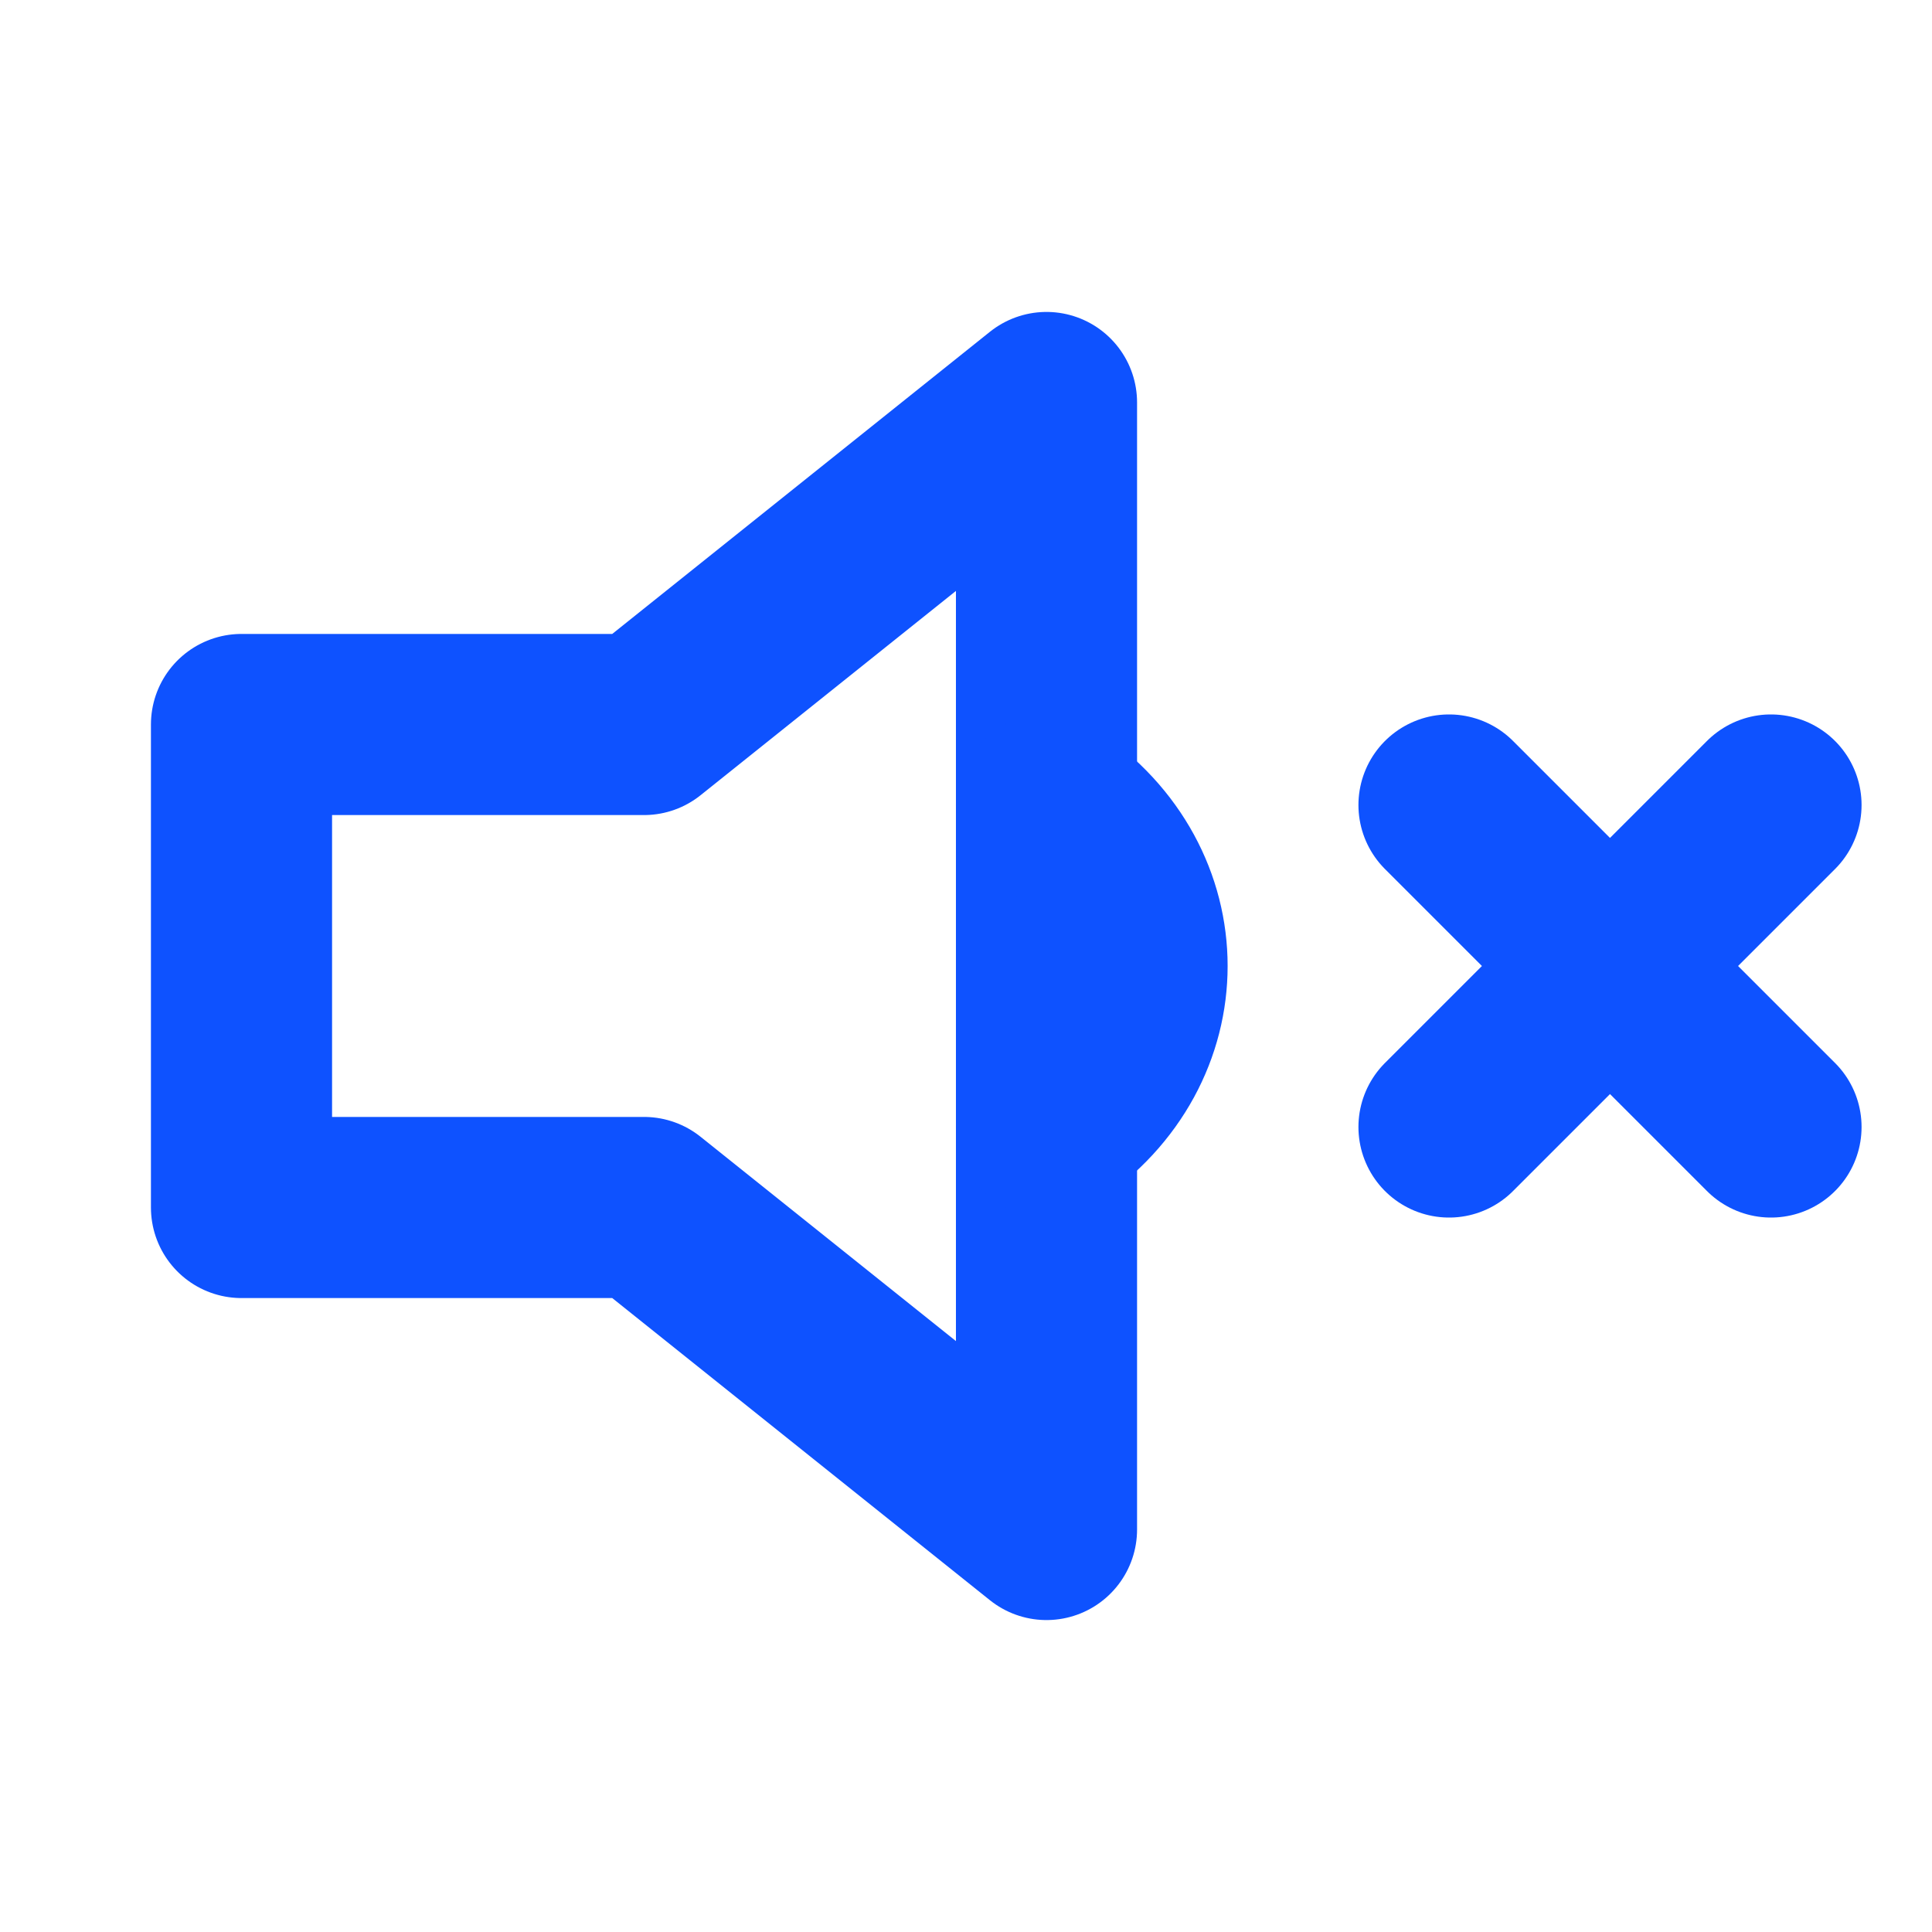 <svg role="img" xmlns="http://www.w3.org/2000/svg" width="32px" height="32px" viewBox="0 0 24 24" aria-labelledby="muteIconTitle" stroke="#0e52ff" stroke-width="2.25" stroke-linecap="round" stroke-linejoin="round" fill="none" color="#0e52ff"> <title id="IconTitle">Mute</title> <path d="M18 10L22 14M18 14L22 10"/> <path d="M13 5v14l-5-4H3V9h5z"/> <path stroke-linecap="round" d="M13 14c1.5-1 1.5-3 0-4"/> </svg>